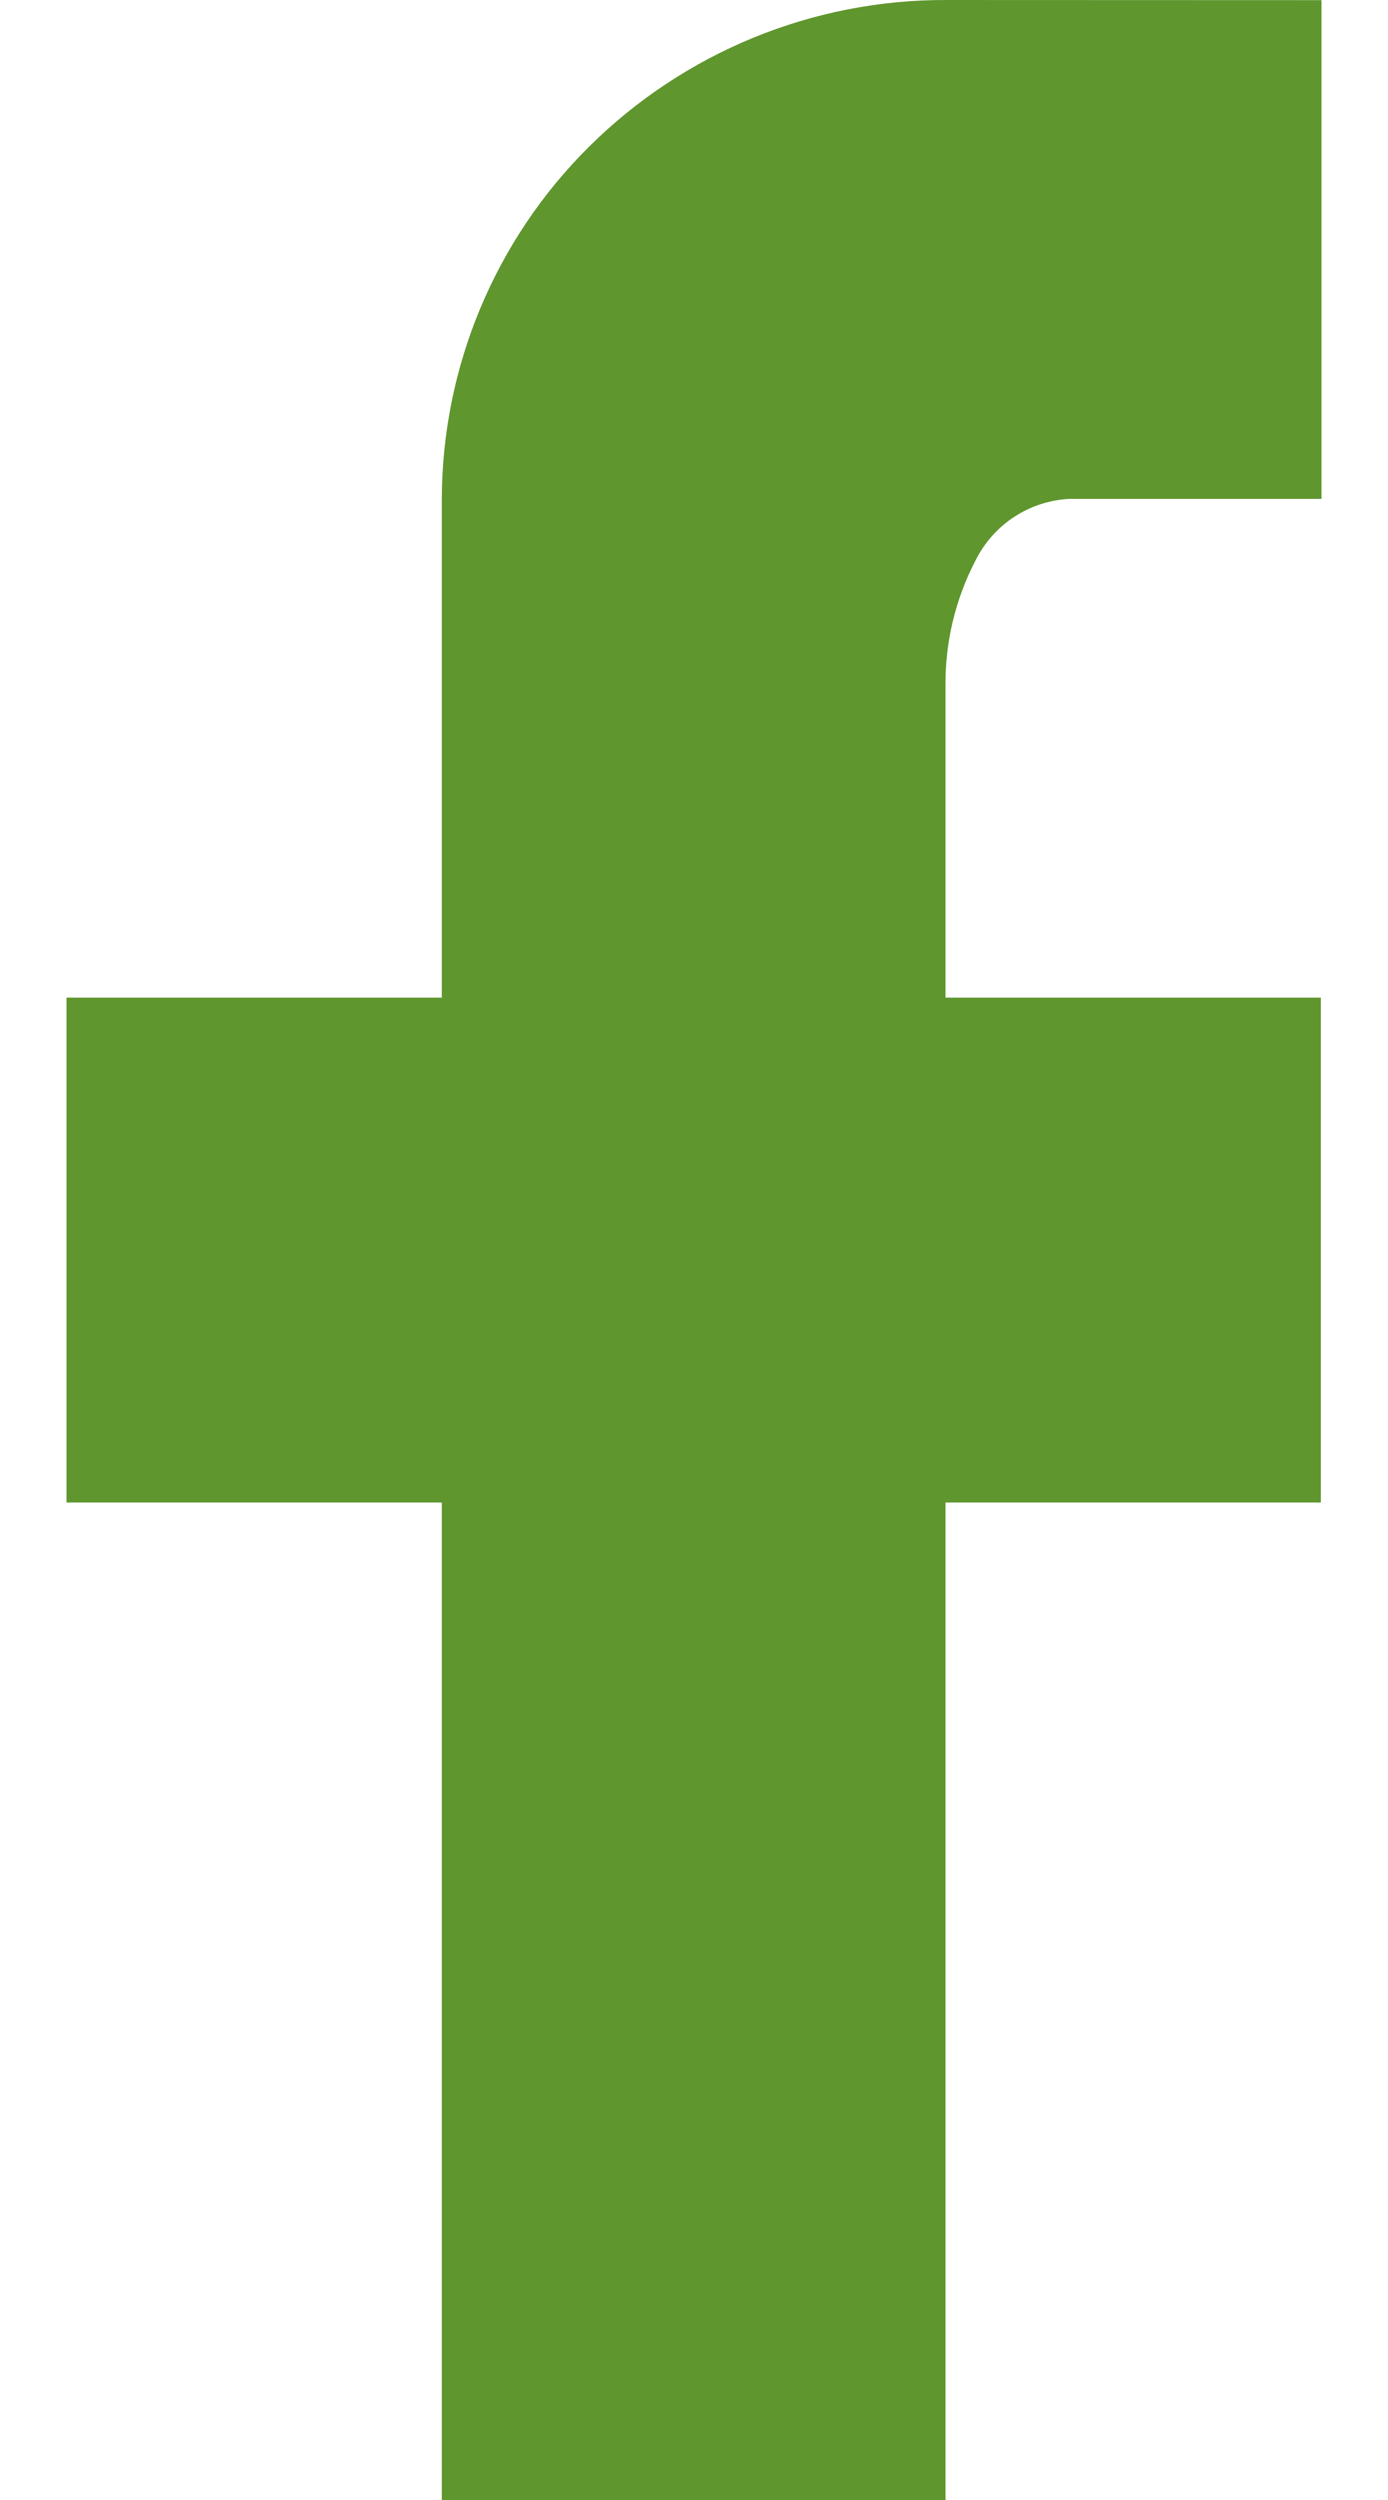 <svg width="10" height="18" viewBox="0 0 10 18" fill="none" xmlns="http://www.w3.org/2000/svg">
<path d="M9.521 0.001V3.592H7.704C7.415 3.607 7.157 3.776 7.028 4.036C6.882 4.316 6.808 4.628 6.812 4.944V7.183H9.516V10.818H6.812V18H3.183V10.818H0.479V7.183H3.183V3.592C3.186 2.64 3.567 1.728 4.243 1.057C4.928 0.377 5.855 -0.004 6.82 2.55231e-05L9.521 0.001Z" fill="#5F962E"/>
</svg>
